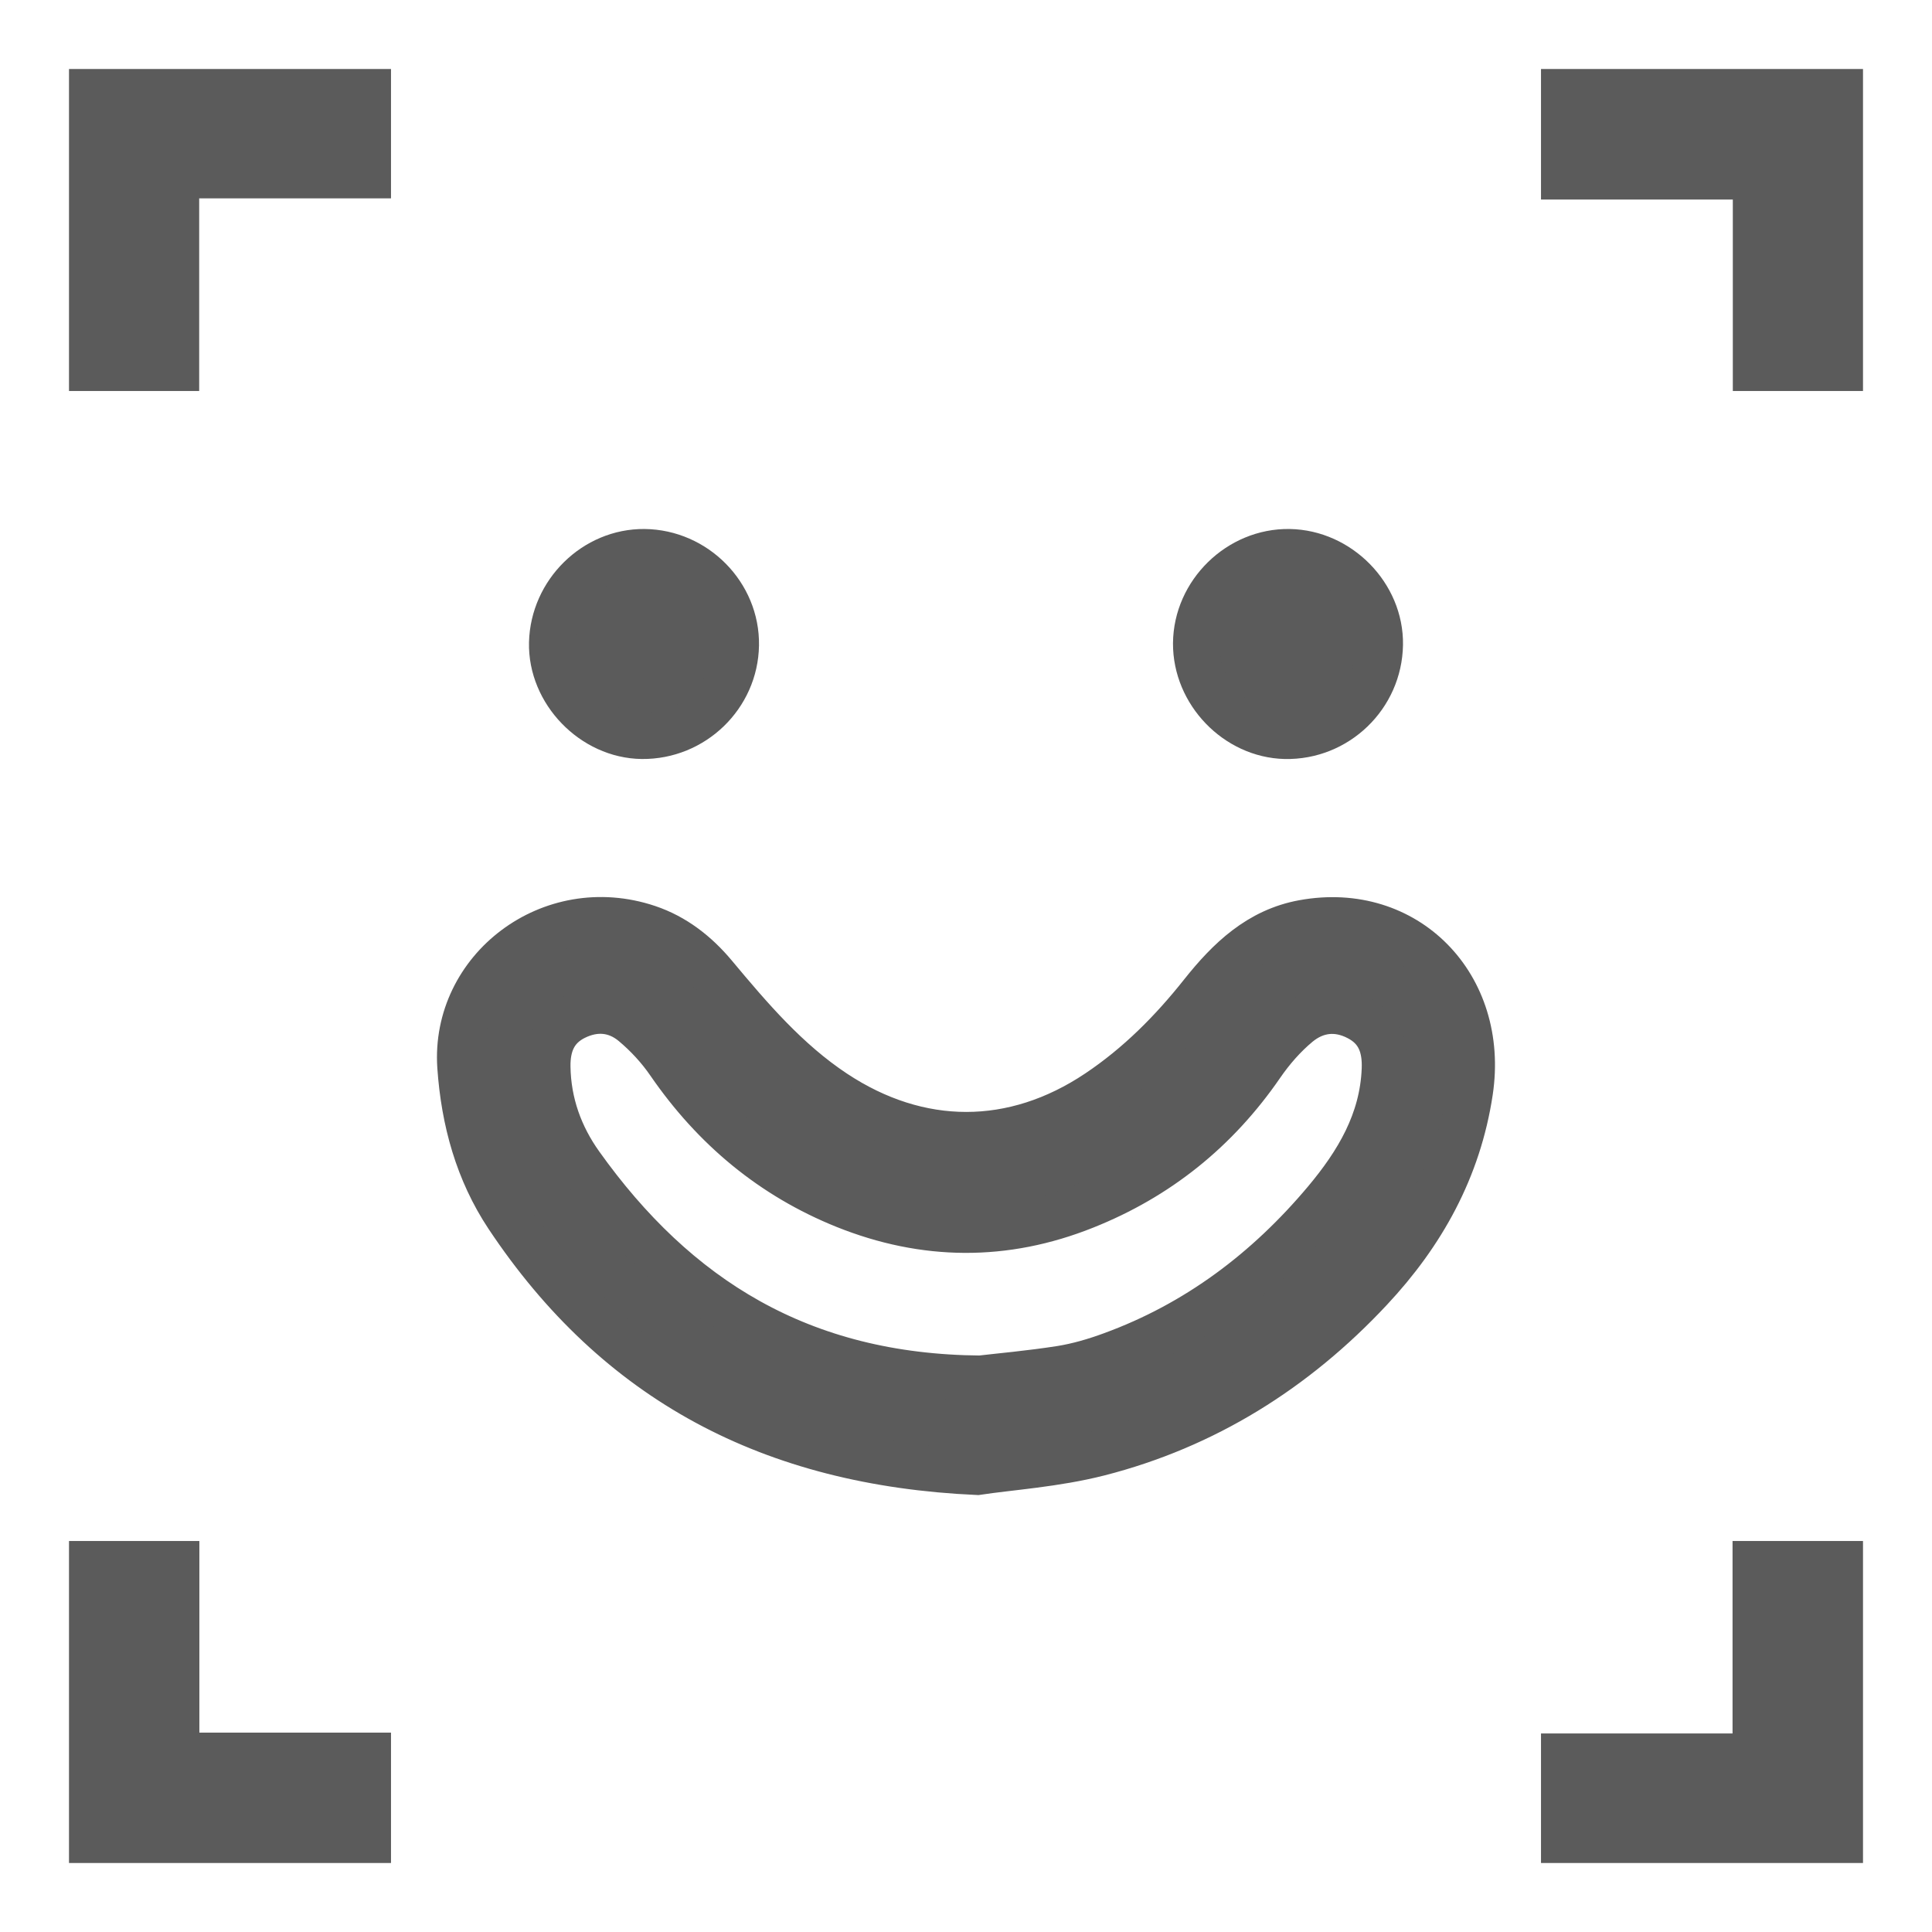 <?xml version="1.0" encoding="UTF-8"?>
<svg width="21px" height="21px" viewBox="0 0 21 21" version="1.1" xmlns="http://www.w3.org/2000/svg" xmlns:xlink="http://www.w3.org/1999/xlink">
    <title>face-iconSVG</title>
    <g id="Wireframes" stroke="none" stroke-width="1" fill="none" fill-rule="evenodd">
        <g id="Single-Application" transform="translate(-1331, -311)">
            <g id="face-icon" transform="translate(1332, 312)">
                <path d="M9.656,13.984 C9.849,13.961 10.191,13.931 10.53,13.878 C10.718,13.848 10.905,13.793 11.084,13.727 C12.01,13.389 12.776,12.812 13.411,12.055 C13.755,11.644 14.029,11.191 14.051,10.623 C14.061,10.374 13.988,10.178 13.763,10.062 C13.532,9.942 13.301,9.971 13.108,10.13 C12.957,10.255 12.821,10.411 12.709,10.574 C12.219,11.286 11.58,11.797 10.789,12.112 C9.921,12.459 9.051,12.451 8.186,12.104 C7.396,11.786 6.765,11.261 6.276,10.551 C6.168,10.393 6.033,10.247 5.886,10.124 C5.697,9.966 5.47,9.946 5.246,10.057 C5.029,10.165 4.947,10.353 4.951,10.597 C4.957,10.994 5.088,11.35 5.309,11.66 C6.345,13.113 7.704,13.969 9.656,13.984 M9.622,15 C7.386,14.899 5.71,14.01 4.519,12.22 C4.197,11.735 4.044,11.184 4.003,10.593 C3.932,9.541 4.985,8.73 6.042,9.085 C6.331,9.182 6.567,9.367 6.762,9.6 C7.156,10.072 7.551,10.535 8.068,10.878 C8.989,11.488 10.017,11.491 10.936,10.875 C11.375,10.581 11.741,10.213 12.069,9.799 C12.36,9.433 12.688,9.118 13.167,9.031 C14.282,8.827 15.15,9.714 14.978,10.863 C14.851,11.708 14.457,12.41 13.892,13.013 C13.075,13.888 12.093,14.501 10.943,14.795 C10.472,14.915 9.98,14.946 9.622,15" id="Fill-1" fill="#5B5B5B"></path>
                <path d="M9.656,13.984 C9.849,13.961 10.191,13.931 10.53,13.878 C10.718,13.848 10.905,13.793 11.084,13.727 C12.01,13.389 12.776,12.812 13.411,12.055 C13.755,11.644 14.029,11.191 14.051,10.623 C14.061,10.374 13.988,10.178 13.763,10.062 C13.532,9.942 13.301,9.971 13.108,10.13 C12.957,10.255 12.821,10.411 12.709,10.574 C12.219,11.286 11.58,11.797 10.789,12.112 C9.921,12.459 9.051,12.451 8.186,12.104 C7.396,11.786 6.765,11.261 6.276,10.551 C6.168,10.393 6.033,10.247 5.886,10.124 C5.697,9.966 5.47,9.946 5.246,10.057 C5.029,10.165 4.947,10.353 4.951,10.597 C4.957,10.994 5.088,11.35 5.309,11.66 C6.345,13.113 7.704,13.969 9.656,13.984 Z M9.622,15 C7.386,14.899 5.71,14.01 4.519,12.22 C4.197,11.735 4.044,11.184 4.003,10.593 C3.932,9.541 4.985,8.73 6.042,9.085 C6.331,9.182 6.567,9.367 6.762,9.6 C7.156,10.072 7.551,10.535 8.068,10.878 C8.989,11.488 10.017,11.491 10.936,10.875 C11.375,10.581 11.741,10.213 12.069,9.799 C12.36,9.433 12.688,9.118 13.167,9.031 C14.282,8.827 15.15,9.714 14.978,10.863 C14.851,11.708 14.457,12.41 13.892,13.013 C13.075,13.888 12.093,14.501 10.943,14.795 C10.472,14.915 9.98,14.946 9.622,15 Z" id="Stroke-3" stroke="#5B5B5B" stroke-width="0.5"></path>
                <polygon id="Fill-5" fill="#5B5B5B" points="0 0 3 0 3 0.906 0.915 0.906 0.915 3 0 3"></polygon>
                <polygon id="Stroke-7" stroke="#5B5B5B" stroke-width="0.5" points="0 0 3 0 3 0.906 0.915 0.906 0.915 3 0 3"></polygon>
                <polygon id="Fill-9" fill="#5B5B5B" points="18.085 3 18.085 0.919 16 0.919 16 0 19 0 19 3"></polygon>
                <polygon id="Stroke-11" stroke="#5B5B5B" stroke-width="0.5" points="18.085 3 18.085 0.919 16 0.919 16 0 19 0 19 3"></polygon>
                <polygon id="Fill-13" fill="#5B5B5B" points="0.917 16 0.917 18.083 3 18.083 3 19 0 19 0 16"></polygon>
                <polygon id="Stroke-15" stroke="#5B5B5B" stroke-width="0.5" points="0.917 16 0.917 18.083 3 18.083 3 19 0 19 0 16"></polygon>
                <polygon id="Fill-17" fill="#5B5B5B" points="18.082 16 19 16 19 19 16 19 16 18.092 18.082 18.092"></polygon>
                <polygon id="Stroke-19" stroke="#5B5B5B" stroke-width="0.5" points="18.082 16 19 16 19 19 16 19 16 18.092 18.082 18.092"></polygon>
                <path d="M13.015,5 C13.553,5.009 14.008,5.474 14,6.006 C13.991,6.565 13.527,7.012 12.968,7 C12.443,6.987 11.997,6.524 12,5.993 C12.004,5.448 12.471,4.991 13.015,5" id="Fill-21" fill="#5B5B5B"></path>
                <path d="M13.015,5 C13.553,5.009 14.008,5.474 14,6.006 C13.991,6.565 13.527,7.012 12.968,7 C12.443,6.987 11.997,6.524 12,5.993 C12.004,5.448 12.471,4.991 13.015,5 Z" id="Stroke-23" stroke="#5B5B5B" stroke-width="0.5"></path>
                <path d="M6.004,5 C6.555,5.006 7.009,5.466 7,6.012 C6.991,6.562 6.532,7.005 5.979,7 C5.448,6.994 4.987,6.517 5,5.986 C5.014,5.442 5.469,4.995 6.004,5" id="Fill-25" fill="#5B5B5B"></path>
                <path d="M6.004,5 C6.555,5.006 7.009,5.466 7,6.012 C6.991,6.562 6.532,7.005 5.979,7 C5.448,6.994 4.987,6.517 5,5.986 C5.014,5.442 5.469,4.995 6.004,5 Z" id="Stroke-27" stroke="#5B5B5B" stroke-width="0.5"></path>
            </g>
        </g>
    </g>
</svg>